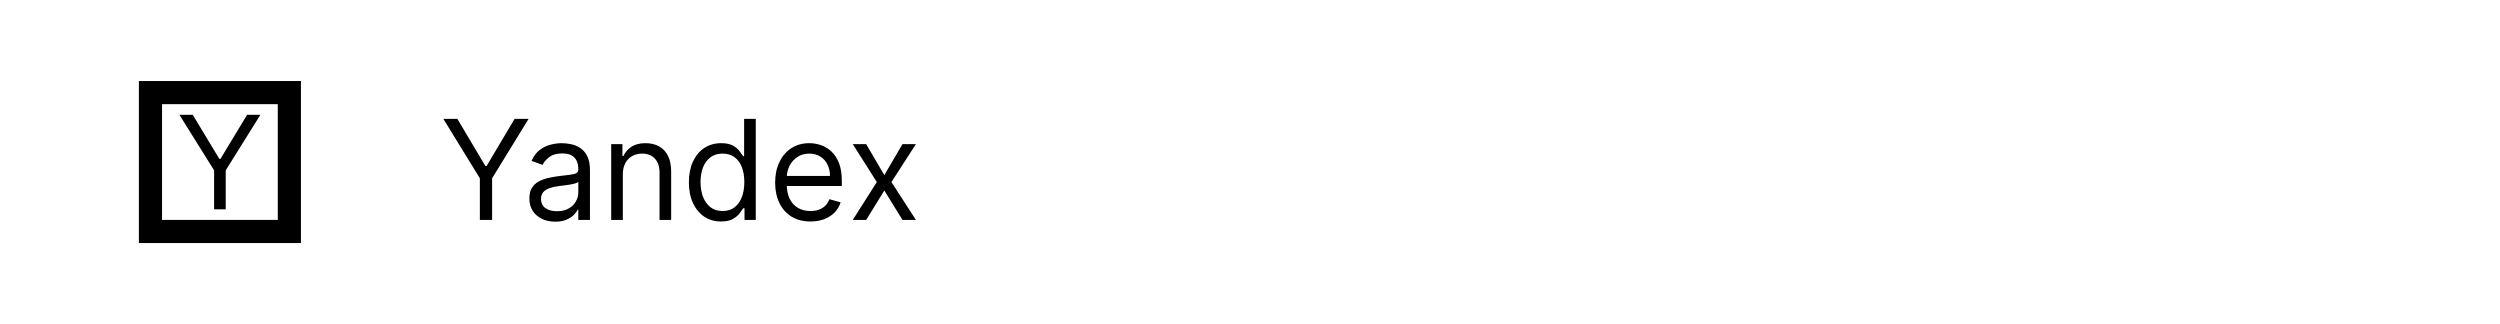 <svg width="108" height="14" viewBox="0 0 108 14" fill="none" xmlns="http://www.w3.org/2000/svg">
<rect x="6.5" y="4" width="6" height="6" stroke="black"/>
<path d="M7.75 4.958H8.325L9.476 6.864H9.524L10.675 4.958H11.25L9.751 7.359V9.042H9.249V7.359L7.75 4.958Z" fill="black"/>
<path d="M19.153 5.136H19.759L20.969 7.173H21.02L22.23 5.136H22.835L21.259 7.702V9.5H20.73V7.702L19.153 5.136ZM23.986 9.577C23.778 9.577 23.59 9.538 23.421 9.46C23.252 9.38 23.118 9.266 23.018 9.116C22.919 8.966 22.869 8.784 22.869 8.571C22.869 8.384 22.906 8.232 22.98 8.115C23.054 7.997 23.153 7.905 23.276 7.838C23.4 7.771 23.536 7.722 23.685 7.689C23.836 7.655 23.987 7.628 24.139 7.608C24.338 7.582 24.499 7.563 24.623 7.55C24.748 7.536 24.839 7.513 24.896 7.48C24.954 7.447 24.983 7.391 24.983 7.31V7.293C24.983 7.082 24.925 6.919 24.81 6.803C24.697 6.686 24.524 6.628 24.293 6.628C24.053 6.628 23.864 6.68 23.728 6.786C23.592 6.891 23.496 7.003 23.44 7.122L22.963 6.952C23.048 6.753 23.162 6.598 23.304 6.487C23.447 6.375 23.604 6.297 23.773 6.253C23.943 6.207 24.111 6.185 24.276 6.185C24.381 6.185 24.501 6.197 24.638 6.223C24.776 6.247 24.908 6.298 25.036 6.374C25.166 6.451 25.273 6.567 25.358 6.722C25.443 6.876 25.486 7.084 25.486 7.344V9.5H24.983V9.057H24.957C24.923 9.128 24.866 9.204 24.787 9.285C24.707 9.366 24.602 9.435 24.47 9.491C24.337 9.548 24.176 9.577 23.986 9.577ZM24.062 9.125C24.261 9.125 24.429 9.086 24.565 9.008C24.703 8.93 24.807 8.829 24.876 8.705C24.947 8.582 24.983 8.452 24.983 8.315V7.855C24.962 7.881 24.915 7.904 24.842 7.925C24.771 7.945 24.689 7.963 24.595 7.979C24.503 7.993 24.413 8.006 24.325 8.017C24.238 8.027 24.168 8.036 24.114 8.043C23.983 8.06 23.861 8.087 23.747 8.126C23.635 8.163 23.544 8.219 23.474 8.294C23.406 8.368 23.372 8.469 23.372 8.597C23.372 8.771 23.437 8.903 23.566 8.993C23.697 9.081 23.862 9.125 24.062 9.125ZM26.906 7.531V9.5H26.404V6.227H26.889V6.739H26.932C27.009 6.572 27.125 6.439 27.281 6.338C27.438 6.236 27.639 6.185 27.887 6.185C28.108 6.185 28.302 6.23 28.468 6.321C28.634 6.411 28.764 6.547 28.856 6.73C28.948 6.912 28.994 7.142 28.994 7.42V9.5H28.492V7.455C28.492 7.197 28.425 6.997 28.291 6.854C28.158 6.709 27.975 6.636 27.742 6.636C27.581 6.636 27.438 6.671 27.311 6.741C27.186 6.81 27.087 6.912 27.015 7.045C26.943 7.179 26.906 7.341 26.906 7.531ZM31.149 9.568C30.876 9.568 30.636 9.499 30.427 9.362C30.218 9.222 30.055 9.026 29.937 8.773C29.819 8.519 29.76 8.219 29.76 7.872C29.76 7.528 29.819 7.23 29.937 6.977C30.055 6.724 30.219 6.529 30.429 6.391C30.639 6.254 30.882 6.185 31.158 6.185C31.371 6.185 31.539 6.22 31.663 6.291C31.788 6.361 31.883 6.44 31.948 6.53C32.015 6.618 32.067 6.69 32.104 6.747H32.146V5.136H32.649V9.5H32.163V8.997H32.104C32.067 9.057 32.014 9.132 31.946 9.223C31.878 9.312 31.78 9.393 31.654 9.464C31.528 9.533 31.359 9.568 31.149 9.568ZM31.217 9.116C31.419 9.116 31.59 9.064 31.729 8.959C31.868 8.852 31.974 8.705 32.046 8.518C32.119 8.329 32.155 8.111 32.155 7.864C32.155 7.619 32.119 7.406 32.048 7.222C31.977 7.038 31.872 6.894 31.733 6.792C31.594 6.688 31.422 6.636 31.217 6.636C31.004 6.636 30.827 6.691 30.685 6.8C30.544 6.908 30.438 7.055 30.367 7.241C30.298 7.426 30.263 7.634 30.263 7.864C30.263 8.097 30.298 8.308 30.369 8.499C30.442 8.688 30.548 8.838 30.689 8.95C30.831 9.061 31.007 9.116 31.217 9.116ZM35.012 9.568C34.697 9.568 34.425 9.499 34.196 9.359C33.969 9.219 33.793 9.023 33.67 8.771C33.548 8.518 33.486 8.224 33.486 7.889C33.486 7.554 33.548 7.259 33.67 7.003C33.793 6.746 33.965 6.545 34.185 6.402C34.407 6.257 34.666 6.185 34.961 6.185C35.131 6.185 35.3 6.213 35.466 6.27C35.632 6.327 35.783 6.419 35.92 6.547C36.056 6.673 36.165 6.841 36.246 7.05C36.327 7.259 36.367 7.516 36.367 7.821V8.034H33.844V7.599H35.856C35.856 7.415 35.819 7.25 35.745 7.105C35.673 6.96 35.569 6.846 35.434 6.762C35.3 6.678 35.143 6.636 34.961 6.636C34.761 6.636 34.587 6.686 34.441 6.786C34.296 6.884 34.185 7.011 34.106 7.169C34.028 7.327 33.989 7.496 33.989 7.676V7.966C33.989 8.213 34.032 8.423 34.117 8.594C34.204 8.765 34.324 8.895 34.477 8.984C34.631 9.072 34.809 9.116 35.012 9.116C35.144 9.116 35.264 9.098 35.37 9.061C35.478 9.023 35.571 8.966 35.649 8.891C35.727 8.814 35.788 8.719 35.83 8.605L36.316 8.741C36.265 8.906 36.179 9.051 36.058 9.176C35.938 9.3 35.788 9.396 35.611 9.466C35.433 9.534 35.234 9.568 35.012 9.568ZM37.419 6.227L38.203 7.565L38.987 6.227H39.567L38.51 7.864L39.567 9.5H38.987L38.203 8.23L37.419 9.5H36.84L37.879 7.864L36.84 6.227H37.419Z" fill="black"/>
</svg>
